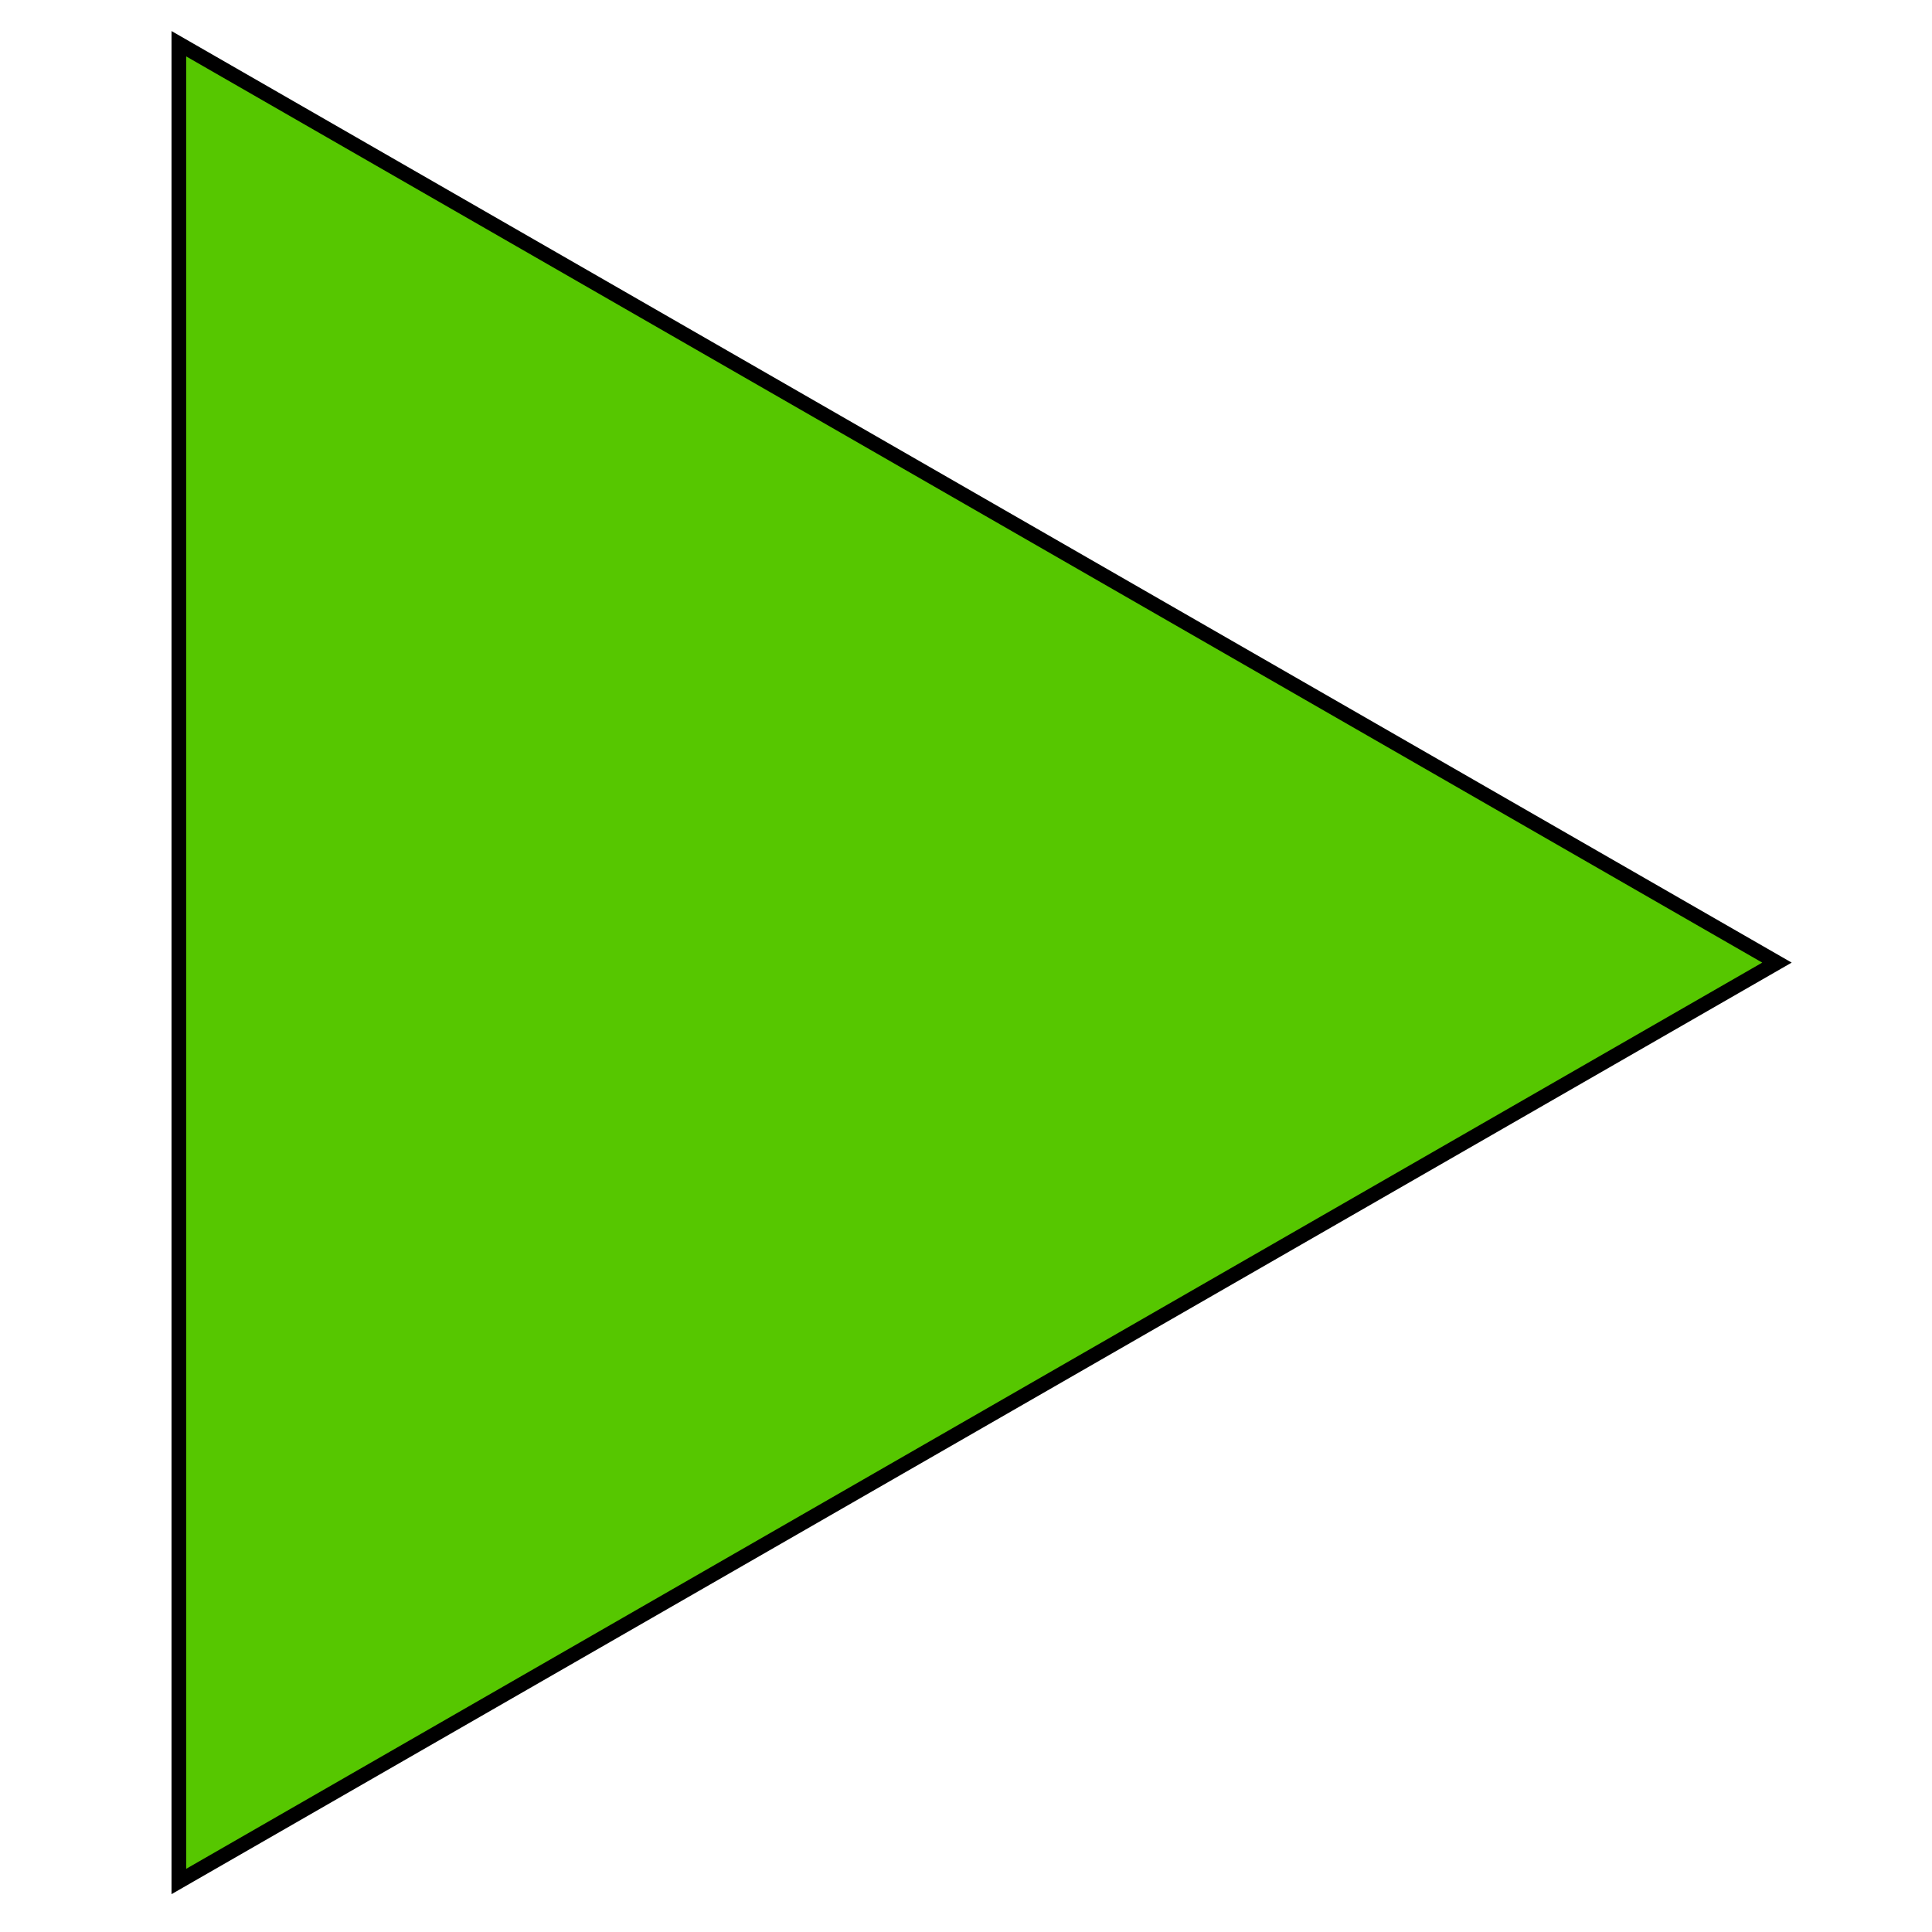 <?xml version="1.0" encoding="UTF-8" standalone="no"?>
<!-- Created with Inkscape (http://www.inkscape.org/) -->

<svg
   width="512"
   height="512"
   viewBox="0 0 512 512"
   version="1.1"
   id="svg1"
   inkscape:version="1.3.2 (091e20e, 2023-11-25, custom)"
   sodipodi:docname="StartButton_Timemeter.svg"
   xmlns:inkscape="http://www.inkscape.org/namespaces/inkscape"
   xmlns:sodipodi="http://sodipodi.sourceforge.net/DTD/sodipodi-0.dtd"
   xmlns="http://www.w3.org/2000/svg"
   xmlns:svg="http://www.w3.org/2000/svg">
  <sodipodi:namedview
     id="namedview1"
     pagecolor="#ffffff"
     bordercolor="#000000"
     borderopacity="0.25"
     inkscape:showpageshadow="2"
     inkscape:pageopacity="0.0"
     inkscape:pagecheckerboard="0"
     inkscape:deskcolor="#d1d1d1"
     inkscape:document-units="px"
     inkscape:zoom="0.81152344"
     inkscape:cx="696.83754"
     inkscape:cy="227.35018"
     inkscape:window-width="1920"
     inkscape:window-height="1027"
     inkscape:window-x="-8"
     inkscape:window-y="-8"
     inkscape:window-maximized="1"
     inkscape:current-layer="layer1" />
  <defs
     id="defs1" />
  <g
     inkscape:label="Слой 1"
     inkscape:groupmode="layer"
     id="layer1">
    <path
       sodipodi:type="star"
       style="fill:#56c700;fill-opacity:1;stroke:#000000;stroke-width:4;stroke-dasharray:none;stroke-opacity:1"
       id="path1"
       inkscape:flatsided="false"
       sodipodi:sides="3"
       sodipodi:cx="261.23706"
       sodipodi:cy="246.45006"
       sodipodi:r1="289.57883"
       sodipodi:r2="144.78938"
       sodipodi:arg1="0"
       sodipodi:arg2="1.0471976"
       inkscape:rounded="0"
       inkscape:randomized="0"
       d="m 550.816,246.45 -217.184,125.391 -217.184,125.391 3e-5,-250.783 -3e-5,-250.783 217.184,125.391 z"
       inkscape:transform-center-x="-70.573609"
       transform="matrix(0.975,0,0,0.971,-66.133,15.799)"
       inkscape:transform-center-y="1.1043909e-06" />
  </g>
</svg>
